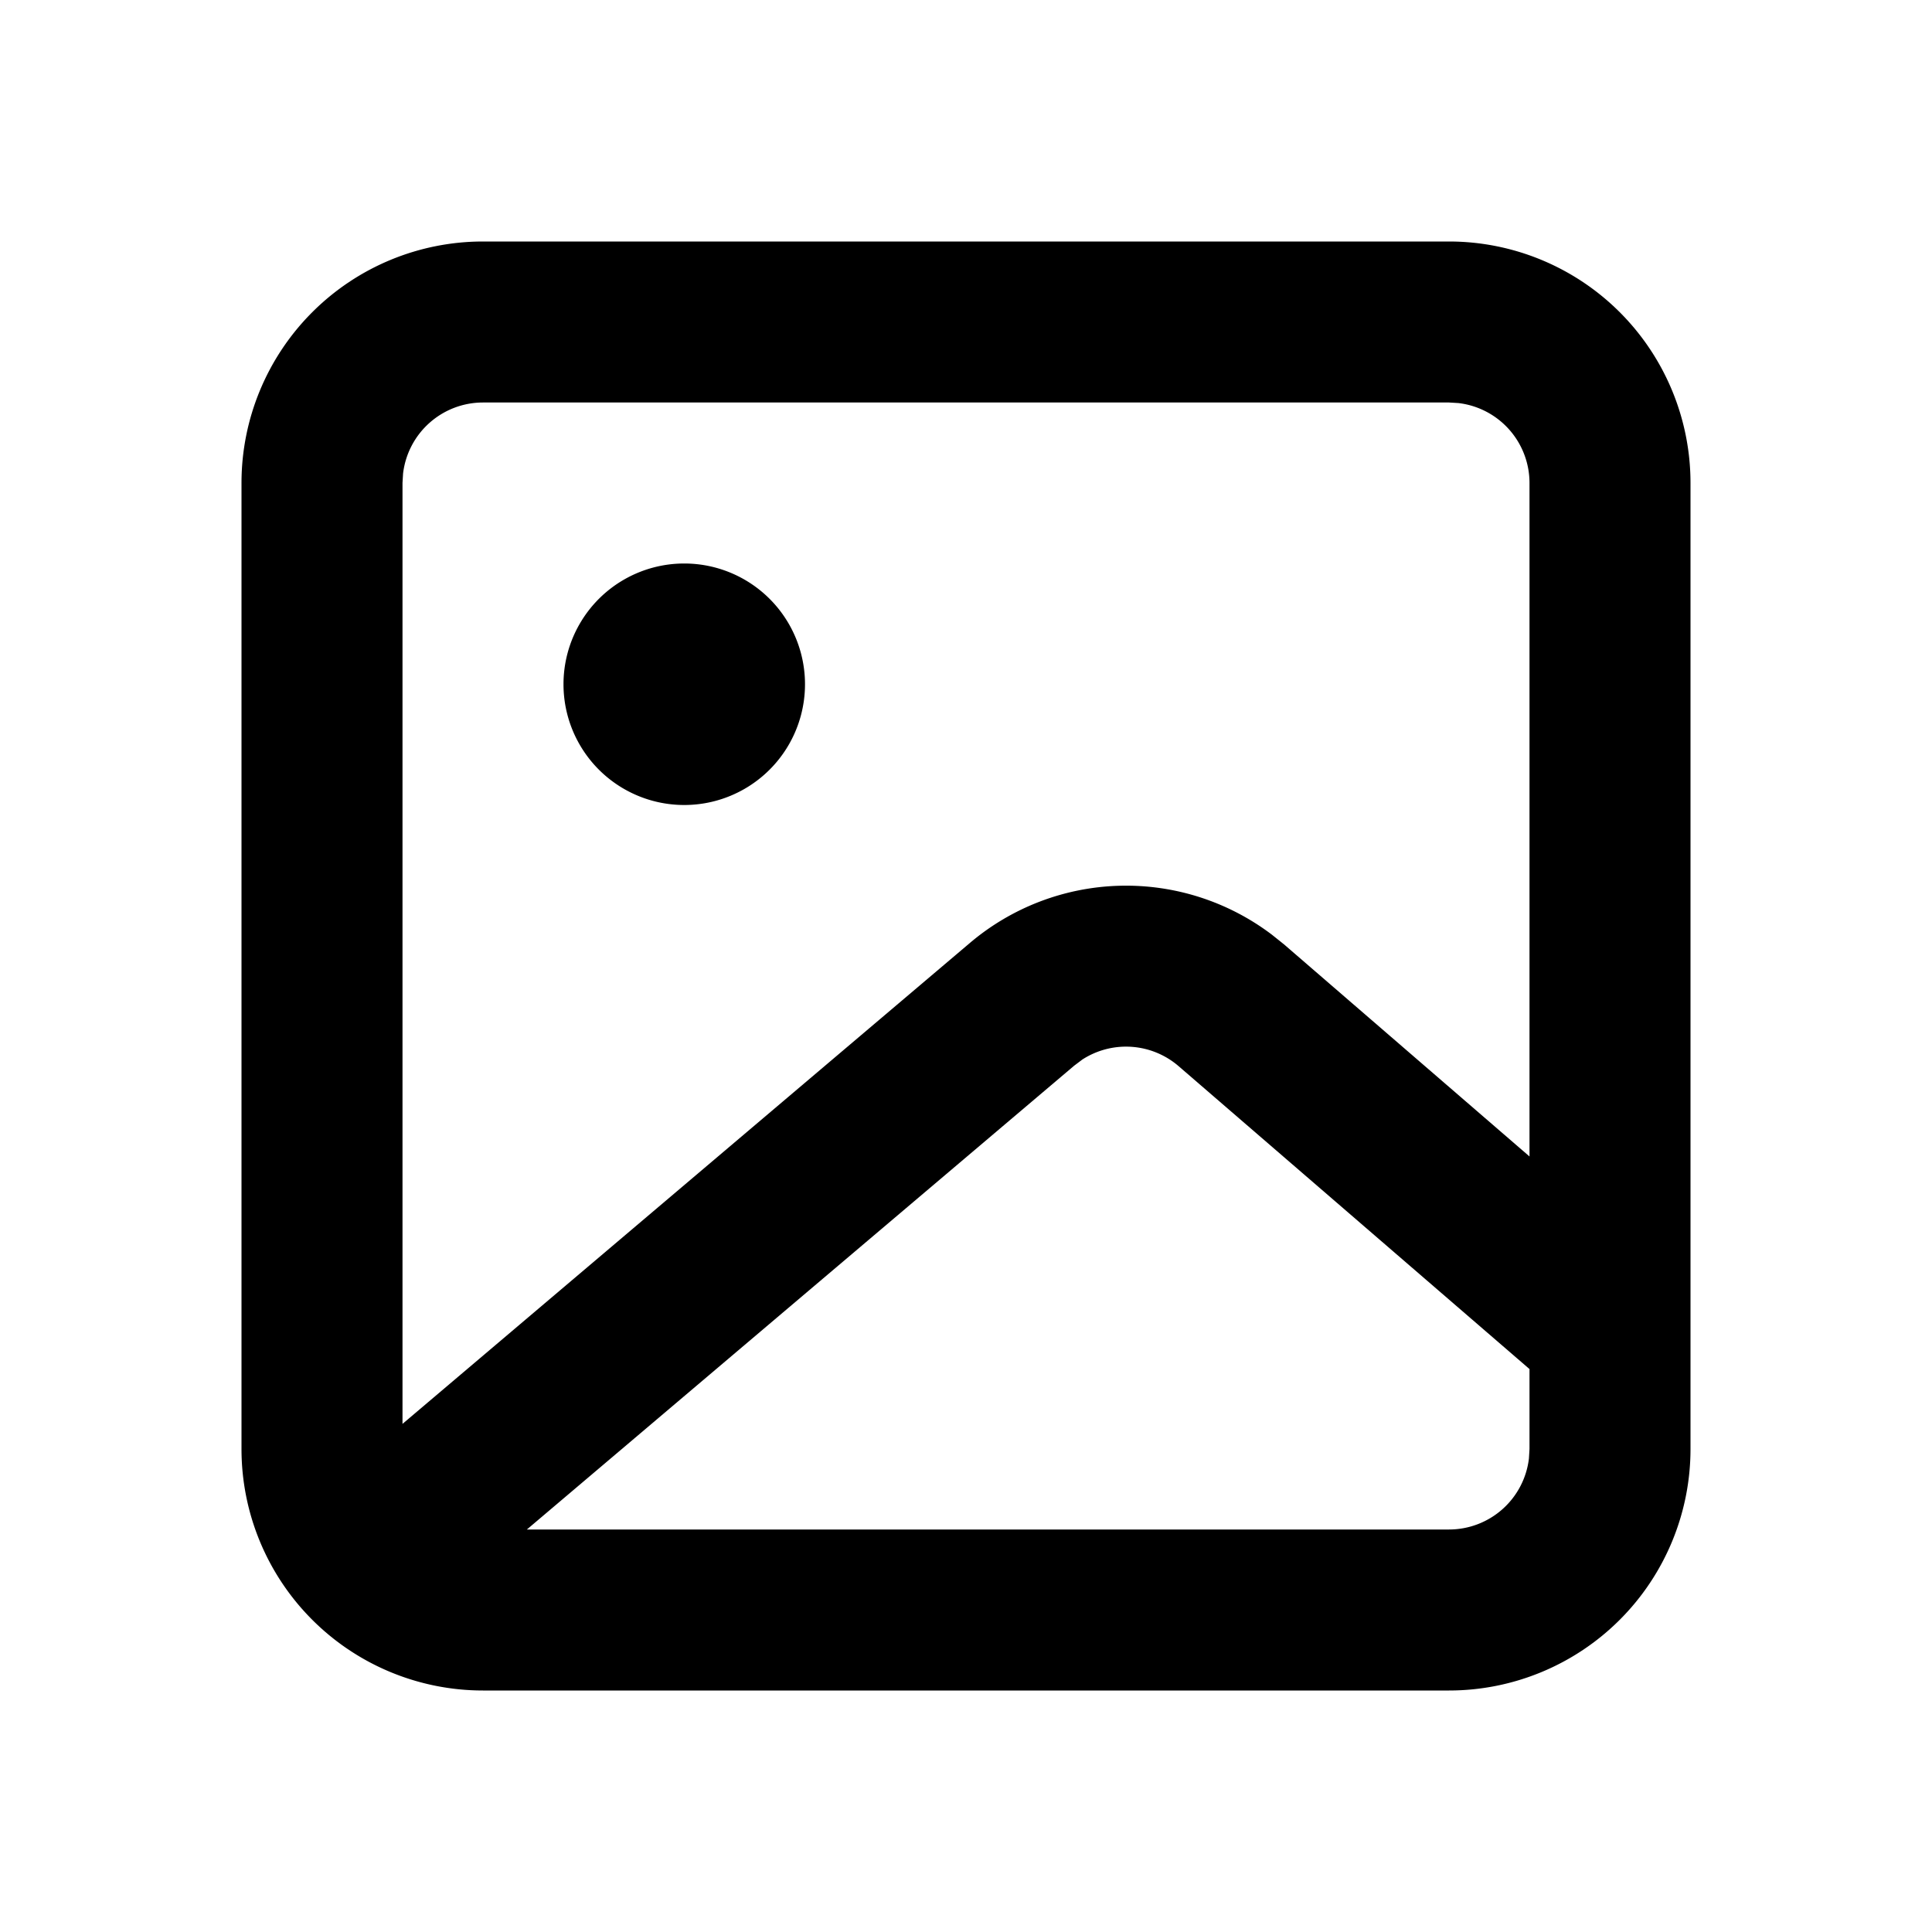 <svg class="gi gi-image-outline" width="1em" height="1em" viewBox="0 0 24 24" fill="currentColor" xmlns="http://www.w3.org/2000/svg">
  <path d="M18 3a3 3 0 0 1 3 3v12a3 3 0 0 1-3 3H6a3 3 0 0 1-3-3V6a3 3 0 0 1 3-3h12zm-4.56 10.166l-.097.073L6.545 19H18a1 1 0 0 0 .993-.883L19 18v-.993l-4.358-3.762a1 1 0 0 0-1.203-.079zM18 5H6a1 1 0 0 0-.993.883L5 6v11.688l7.048-5.974a3 3 0 0 1 3.752-.103l.15.12L19 14.366V6a1 1 0 0 0-.883-.993L18 5zm-9.5 5a1.5 1.5 0 1 0 0-3 1.5 1.5 0 1 0 0 3z"/>
</svg>
